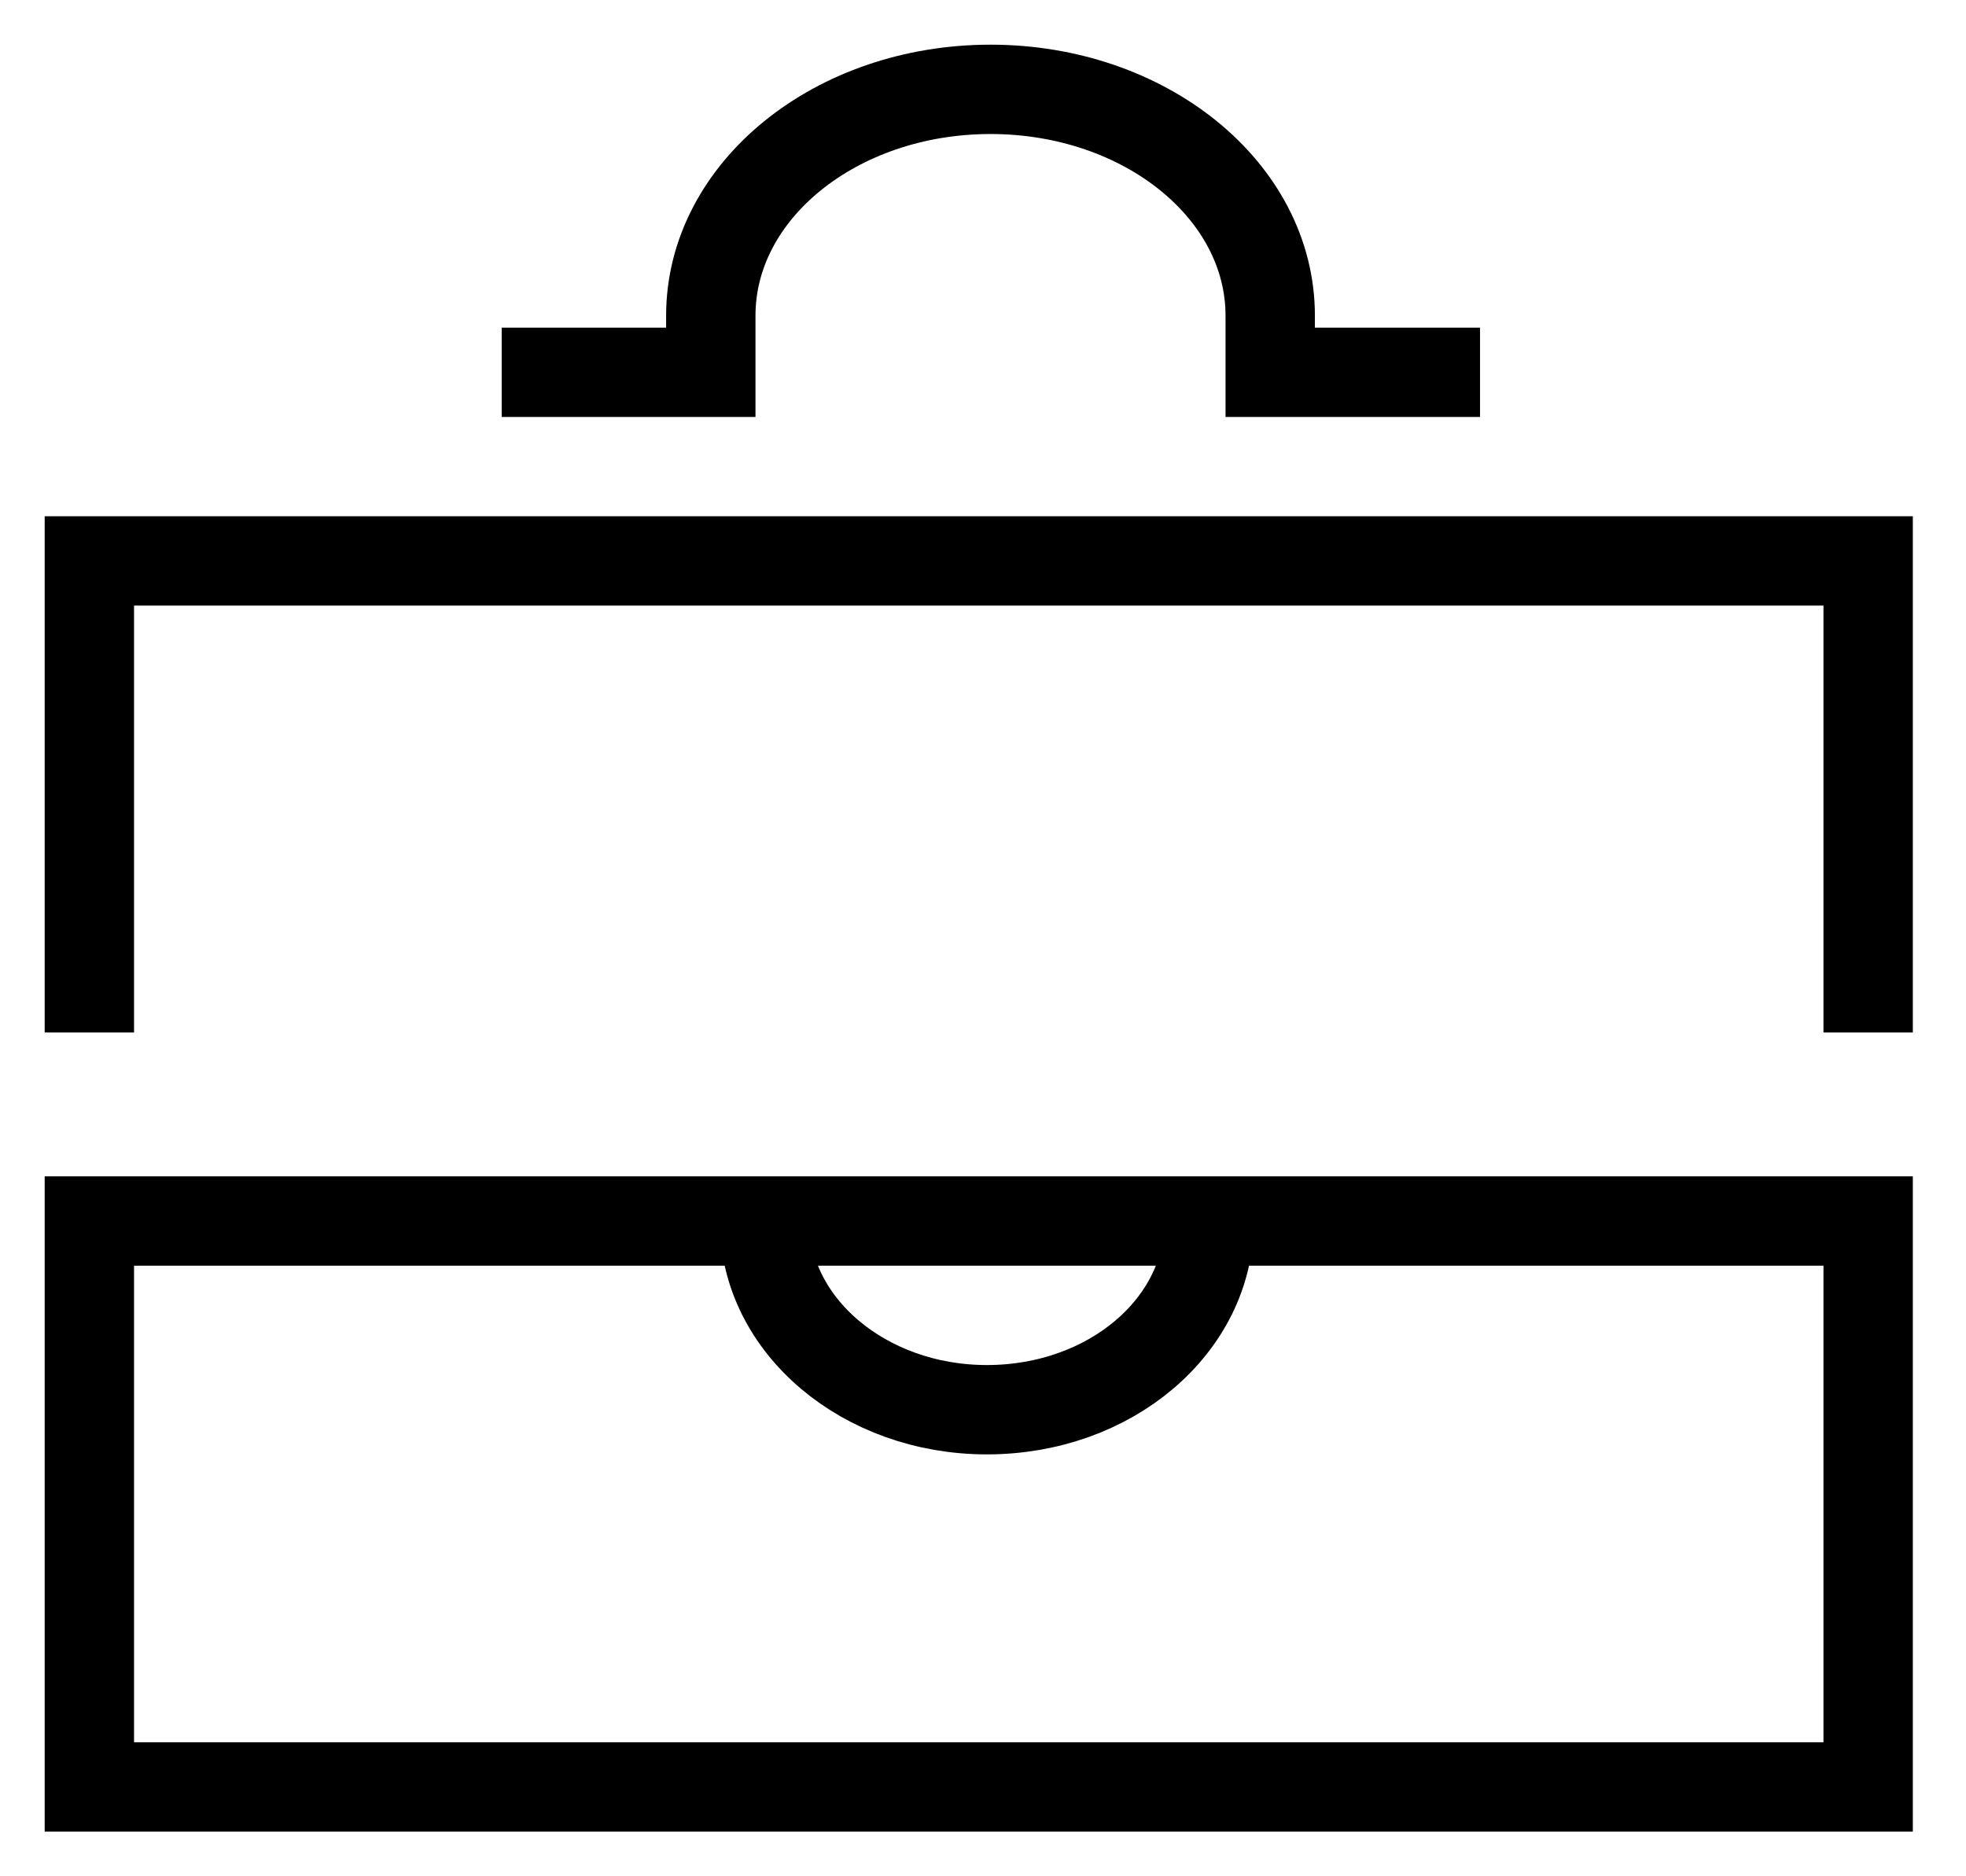 <svg width="22" height="21" viewBox="0 0 22 21" fill="none" xmlns="http://www.w3.org/2000/svg">
<path d="M16.562 4.167H14.214V3.533C14.214 2.134 12.814 1 11.084 1C9.355 1 7.954 2.134 7.954 3.533V4.167H5.614" stroke="currentColor" stroke-miterlimit="10"/>
<path d="M20.905 13.666H1V20H20.905V13.666Z" stroke="currentColor" stroke-miterlimit="10"/>
<path d="M8.555 13.666C8.555 14.838 9.674 15.778 11.043 15.778C12.424 15.778 13.531 14.838 13.531 13.666" stroke="currentColor" stroke-miterlimit="10"/>
<path d="M1 11.556V6.278H20.905V11.556" stroke="currentColor" stroke-miterlimit="10"/>
</svg>
